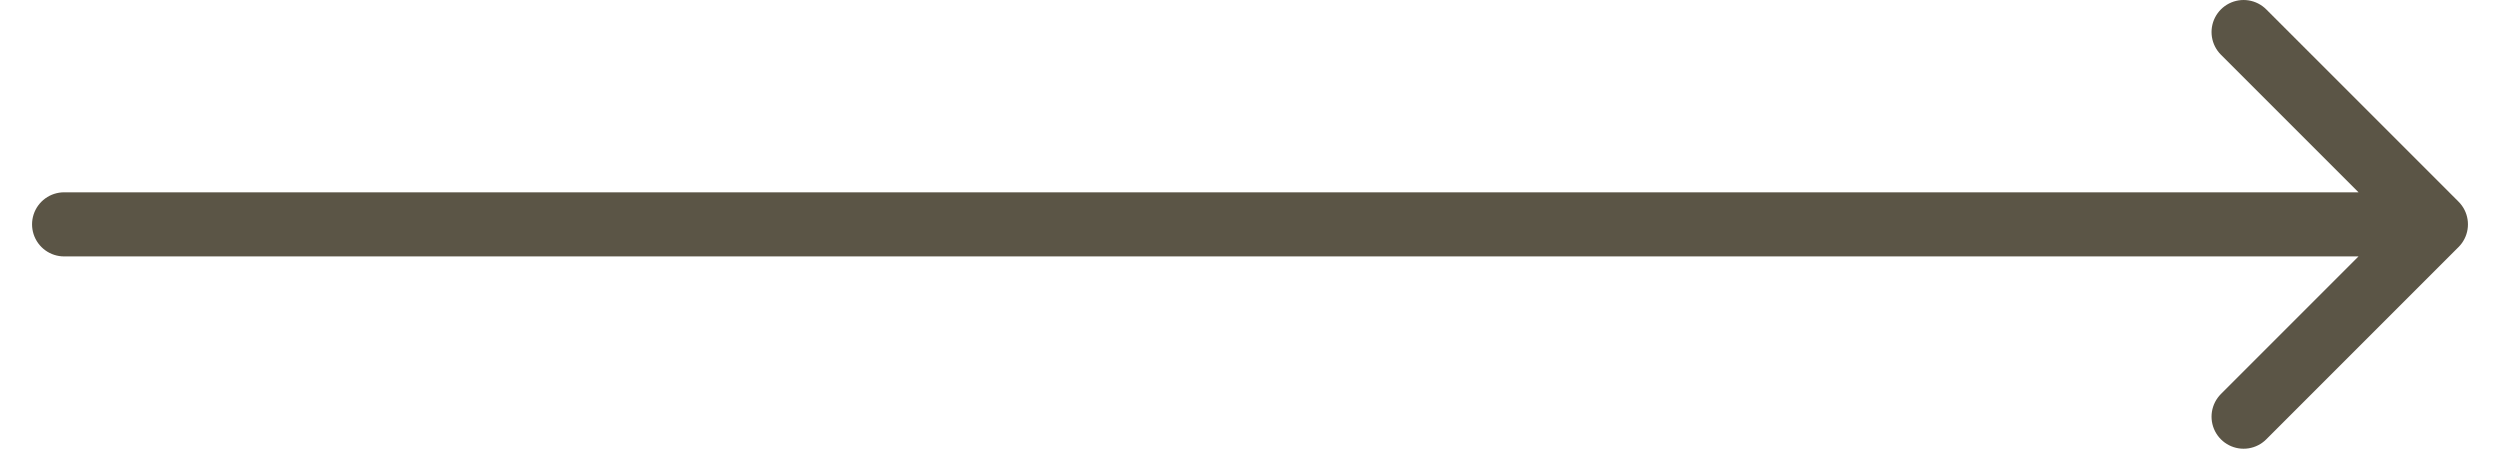 <svg width="39" height="7" viewBox="0 0 39 7" fill="none" xmlns="http://www.w3.org/2000/svg">
<path d="M1 3.5H38M38 3.5L35 0.5M38 3.5L35 6.5" stroke="#5B5546" stroke-linecap="round" stroke-linejoin="round"/>
</svg>
